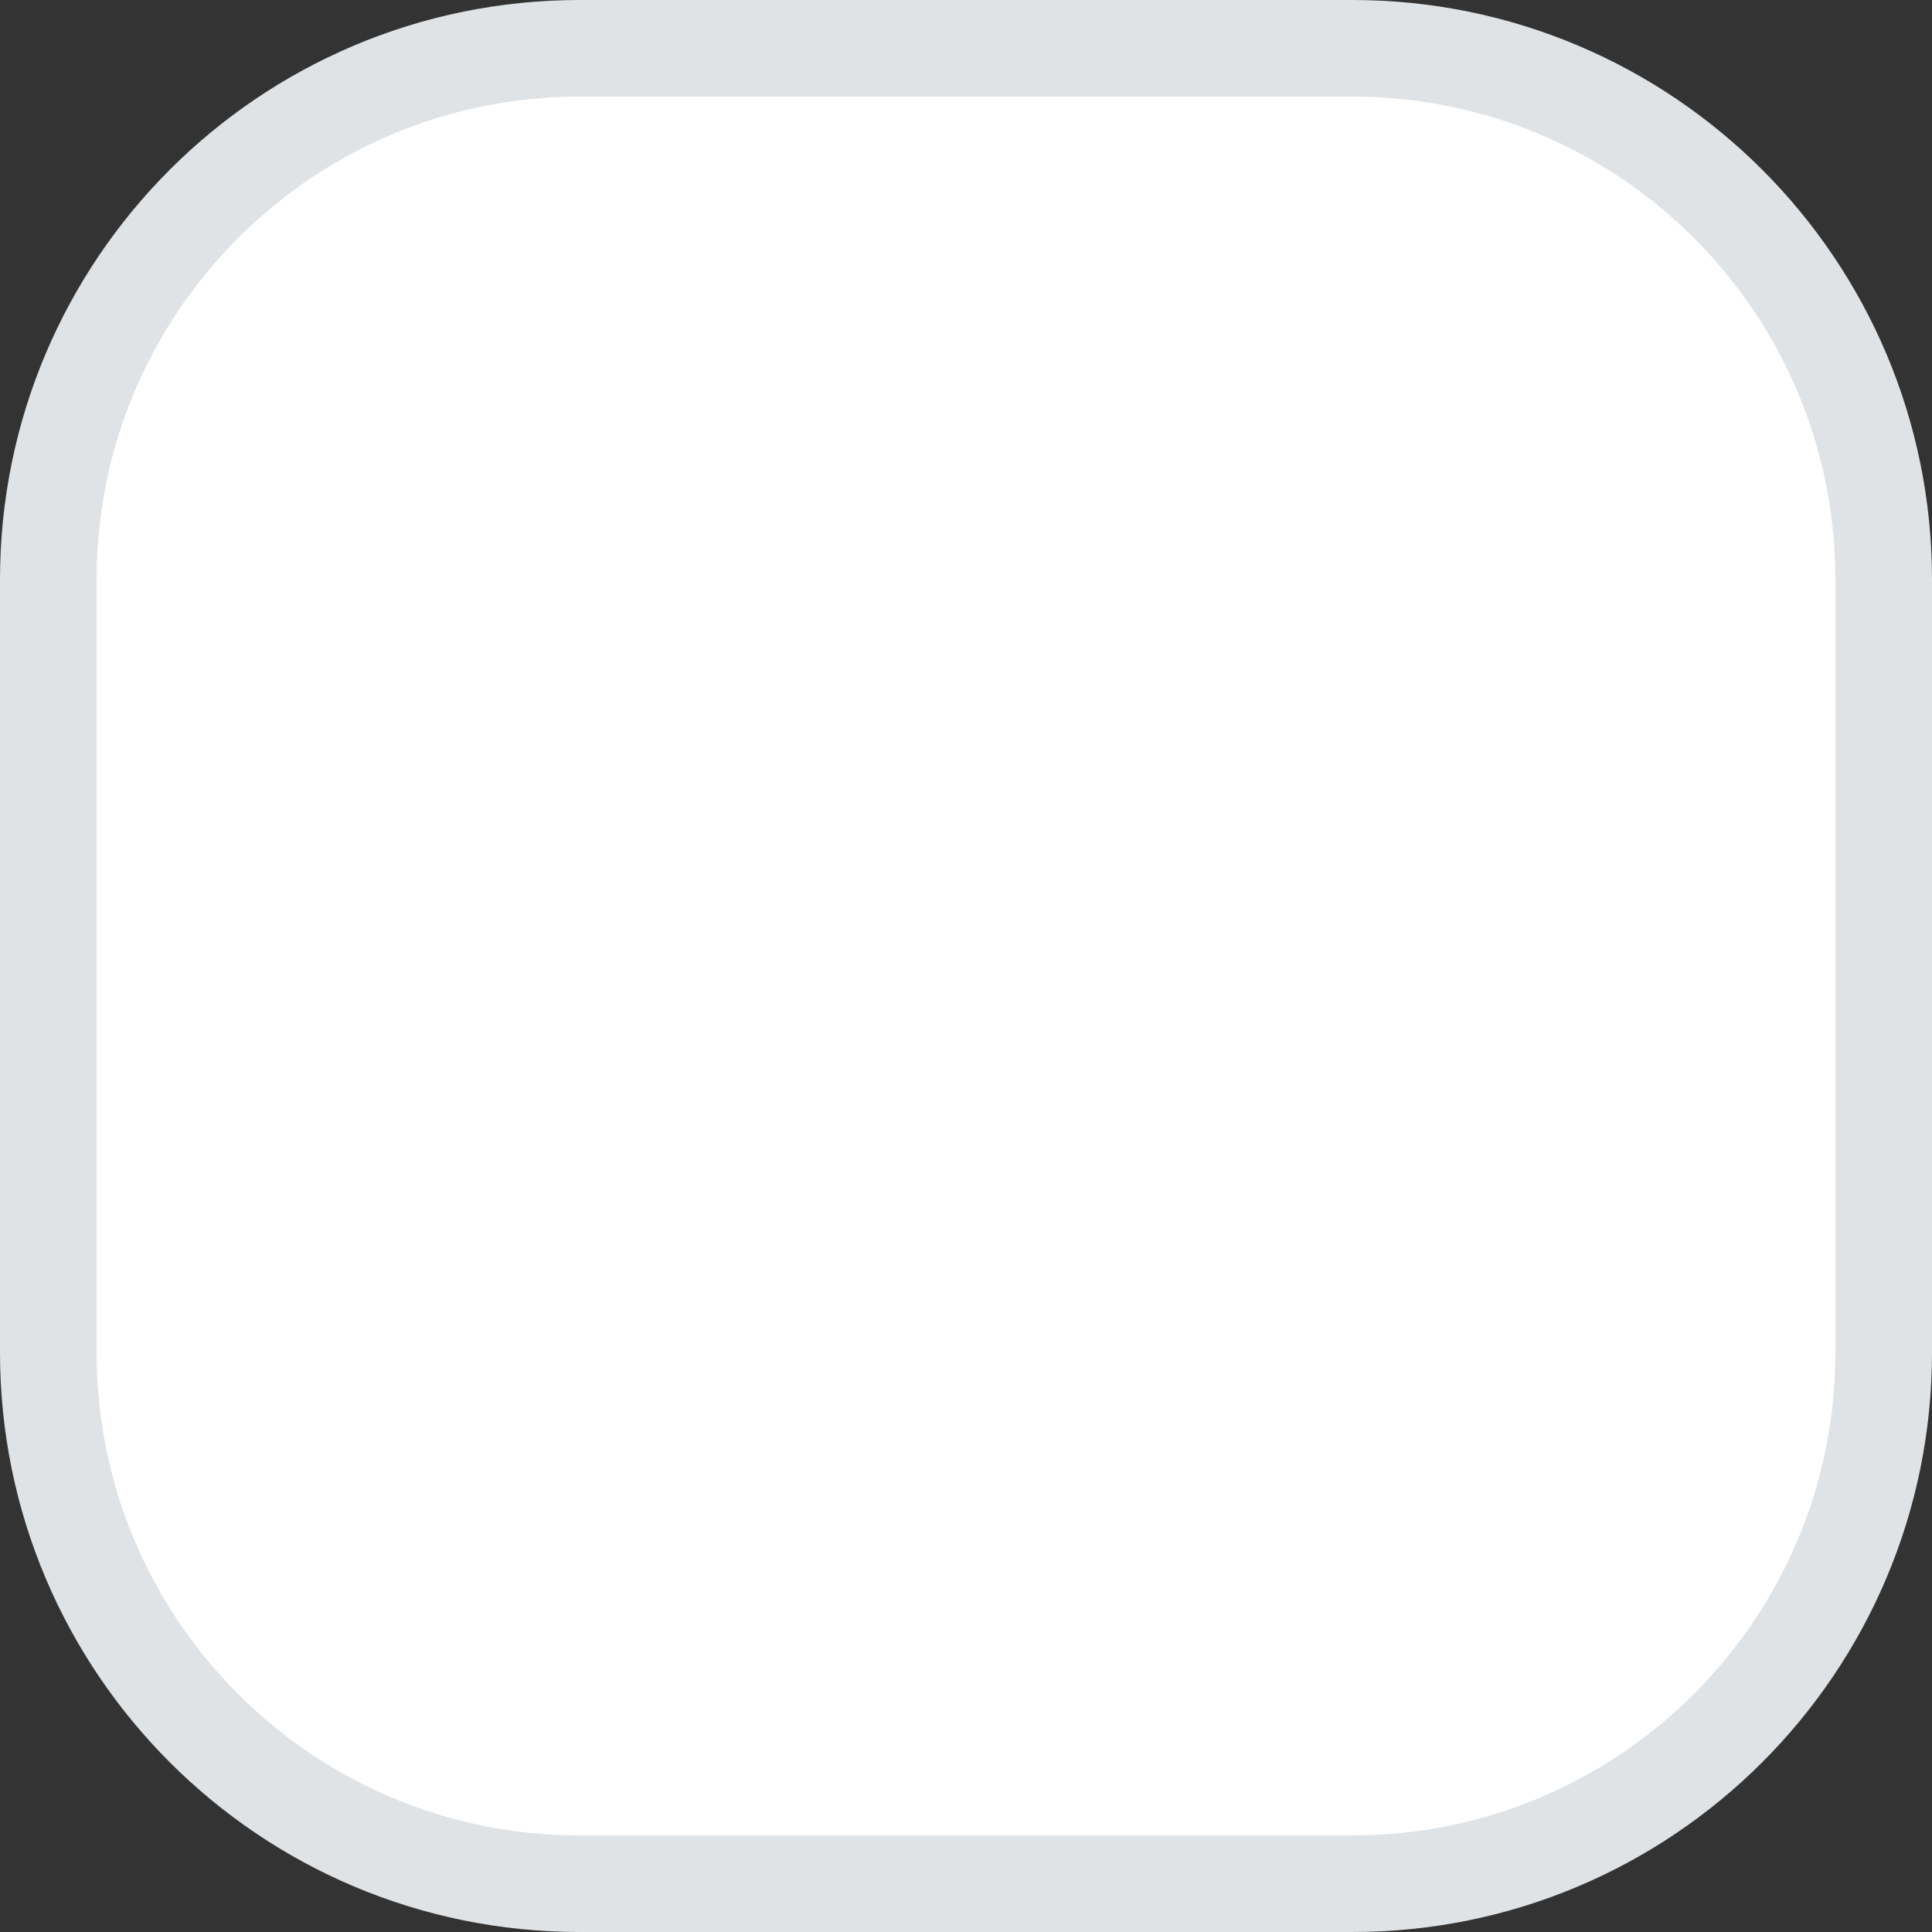 <svg width="20" height="20" viewBox="0 0 20 20" fill="none" xmlns="http://www.w3.org/2000/svg">
<rect x="0" y="0" width="20" height="20" fill="#333333" stroke="none"/>
<g clip-path="url(#clip0_1_111)">
<path d="M0.5 6C0.5 2.962 2.962 0.5 6 0.5H14C17.038 0.5 19.5 2.962 19.5 6V14C19.5 17.038 17.038 19.5 14 19.5H6C2.962 19.5 0.5 17.038 0.5 14V6Z" fill="white" stroke="#DFE3E6"/>
</g>
<defs>
<clipPath id="clip0_1_111">
<rect width="20" height="20" fill="white"/>
</clipPath>
</defs>
</svg>
